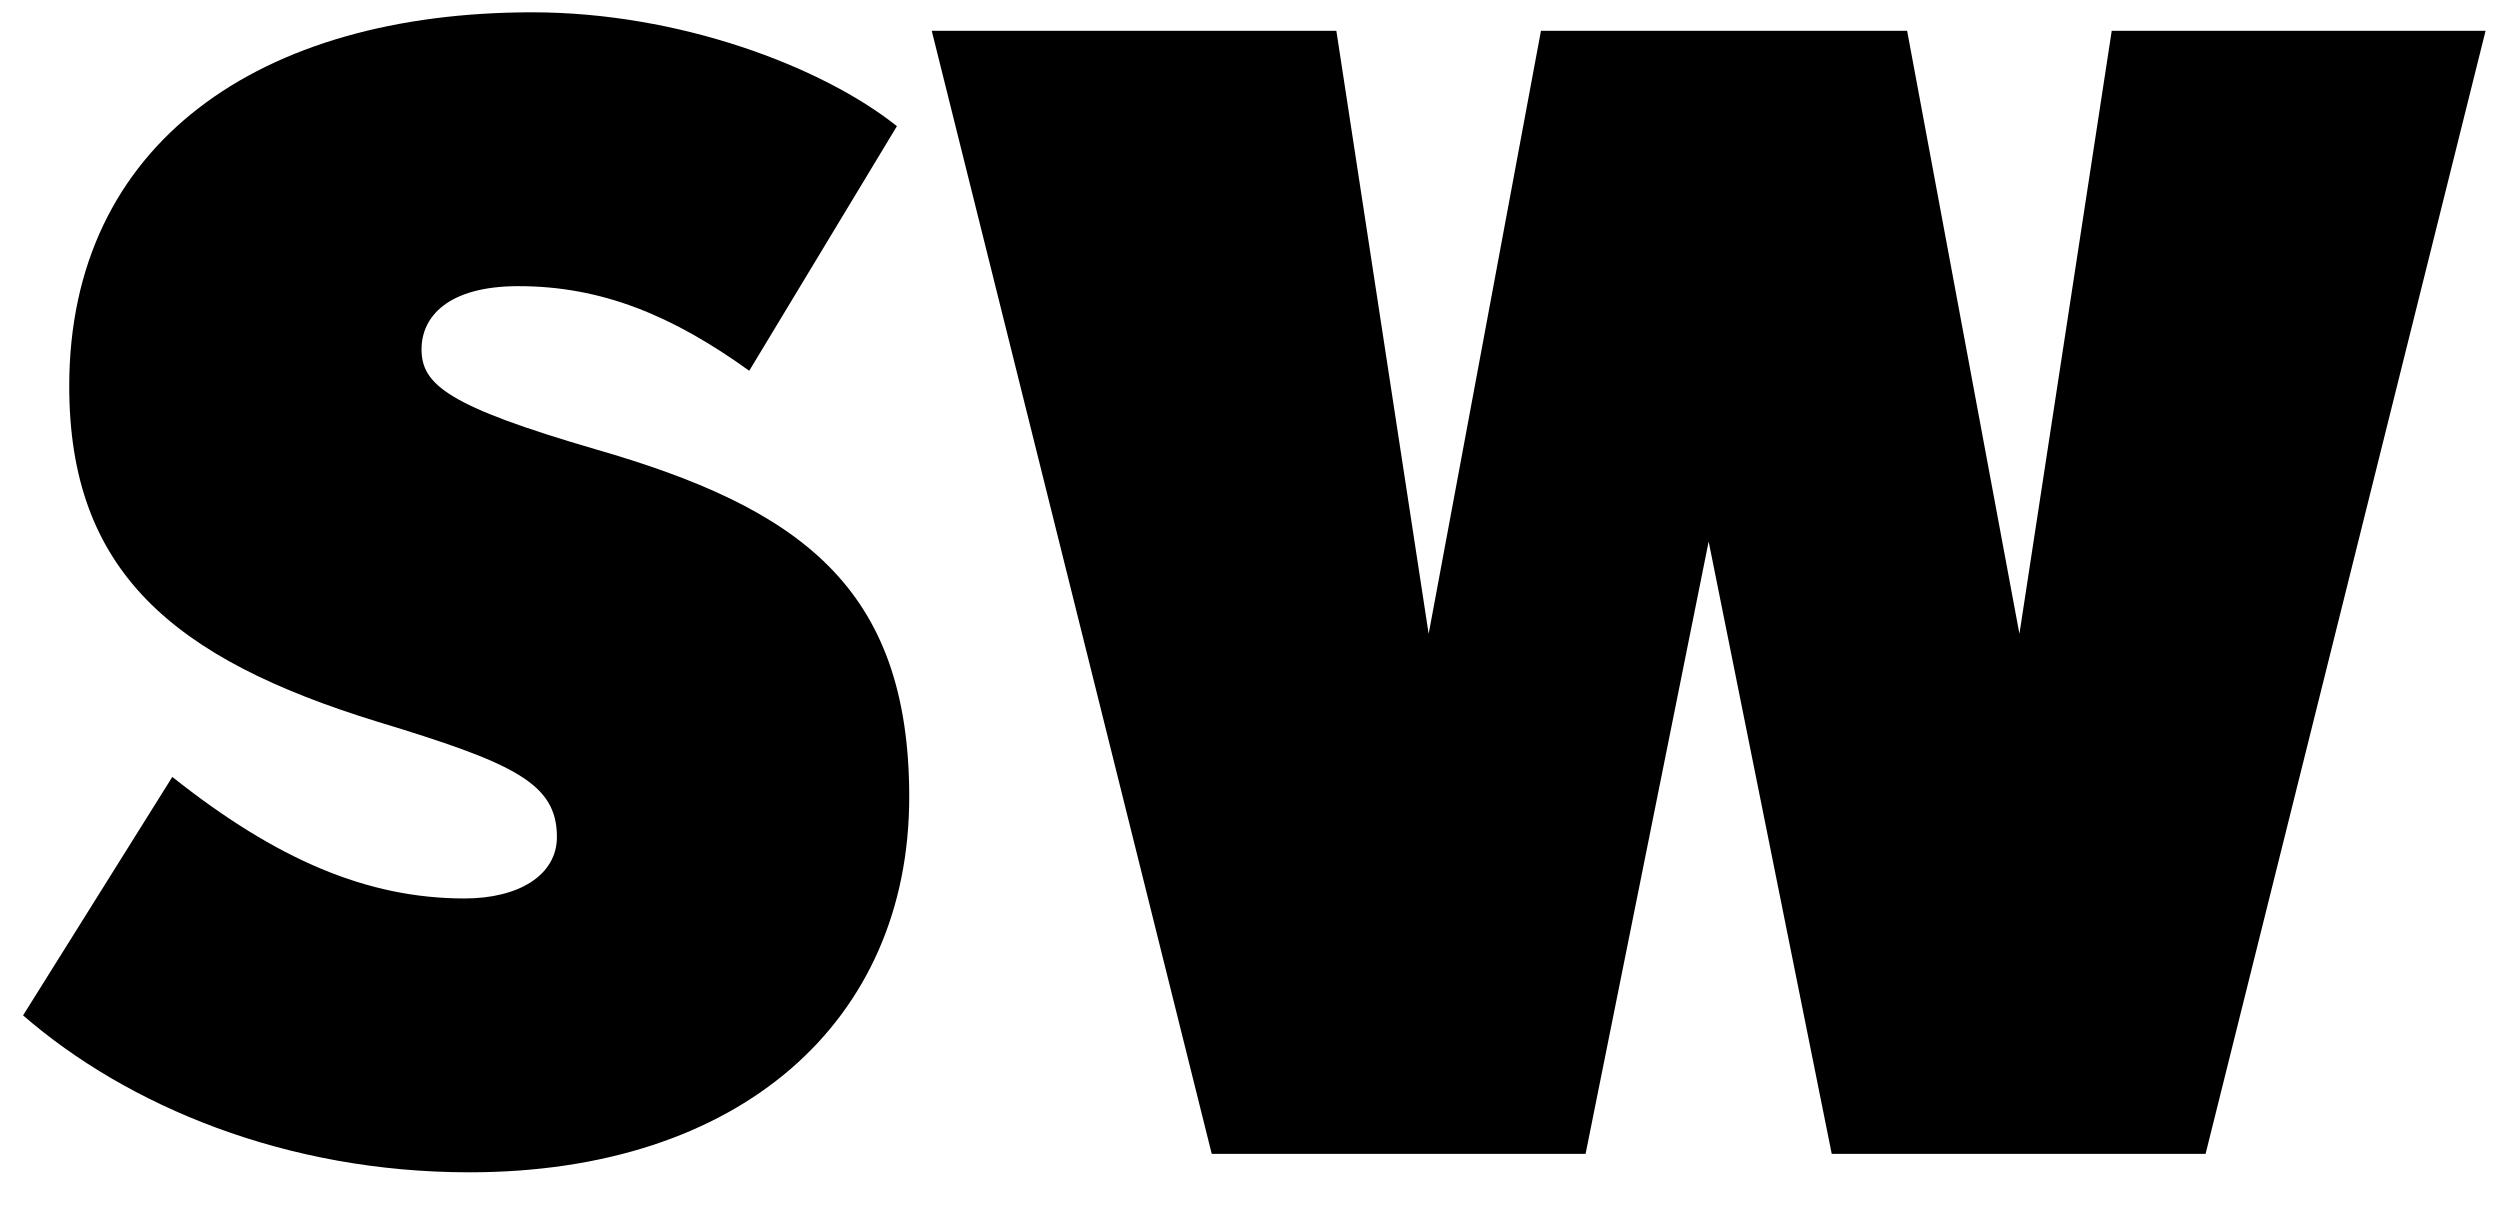 <svg width="39" height="19" viewBox="0 0 39 19" fill="none" xmlns="http://www.w3.org/2000/svg">
<path d="M14.184 12.432C14.184 15.936 11.544 18.288 7.32 18.288C4.464 18.288 1.992 17.256 0.36 15.84L2.688 12.12C4.32 13.416 5.736 14.016 7.248 14.016C8.088 14.016 8.688 13.656 8.688 13.056C8.688 12.216 8.016 11.904 5.88 11.256C2.688 10.272 1.08 8.904 1.08 6.024C1.08 2.232 4.056 0.192 8.304 0.192C10.584 0.192 12.816 1.032 13.992 1.968L11.688 5.784C10.488 4.92 9.384 4.464 8.088 4.464C6.984 4.464 6.576 4.944 6.576 5.448C6.576 6 6.984 6.336 9.288 7.008C12.456 7.92 14.184 9.144 14.184 12.432ZM38.775 0.48L34.407 18H28.575L26.655 8.448L24.735 18H18.903L14.535 0.48H20.847L22.287 9.888L24.039 0.48H29.751L31.503 9.888L32.943 0.48H38.775Z" fill="black"/>
</svg>
